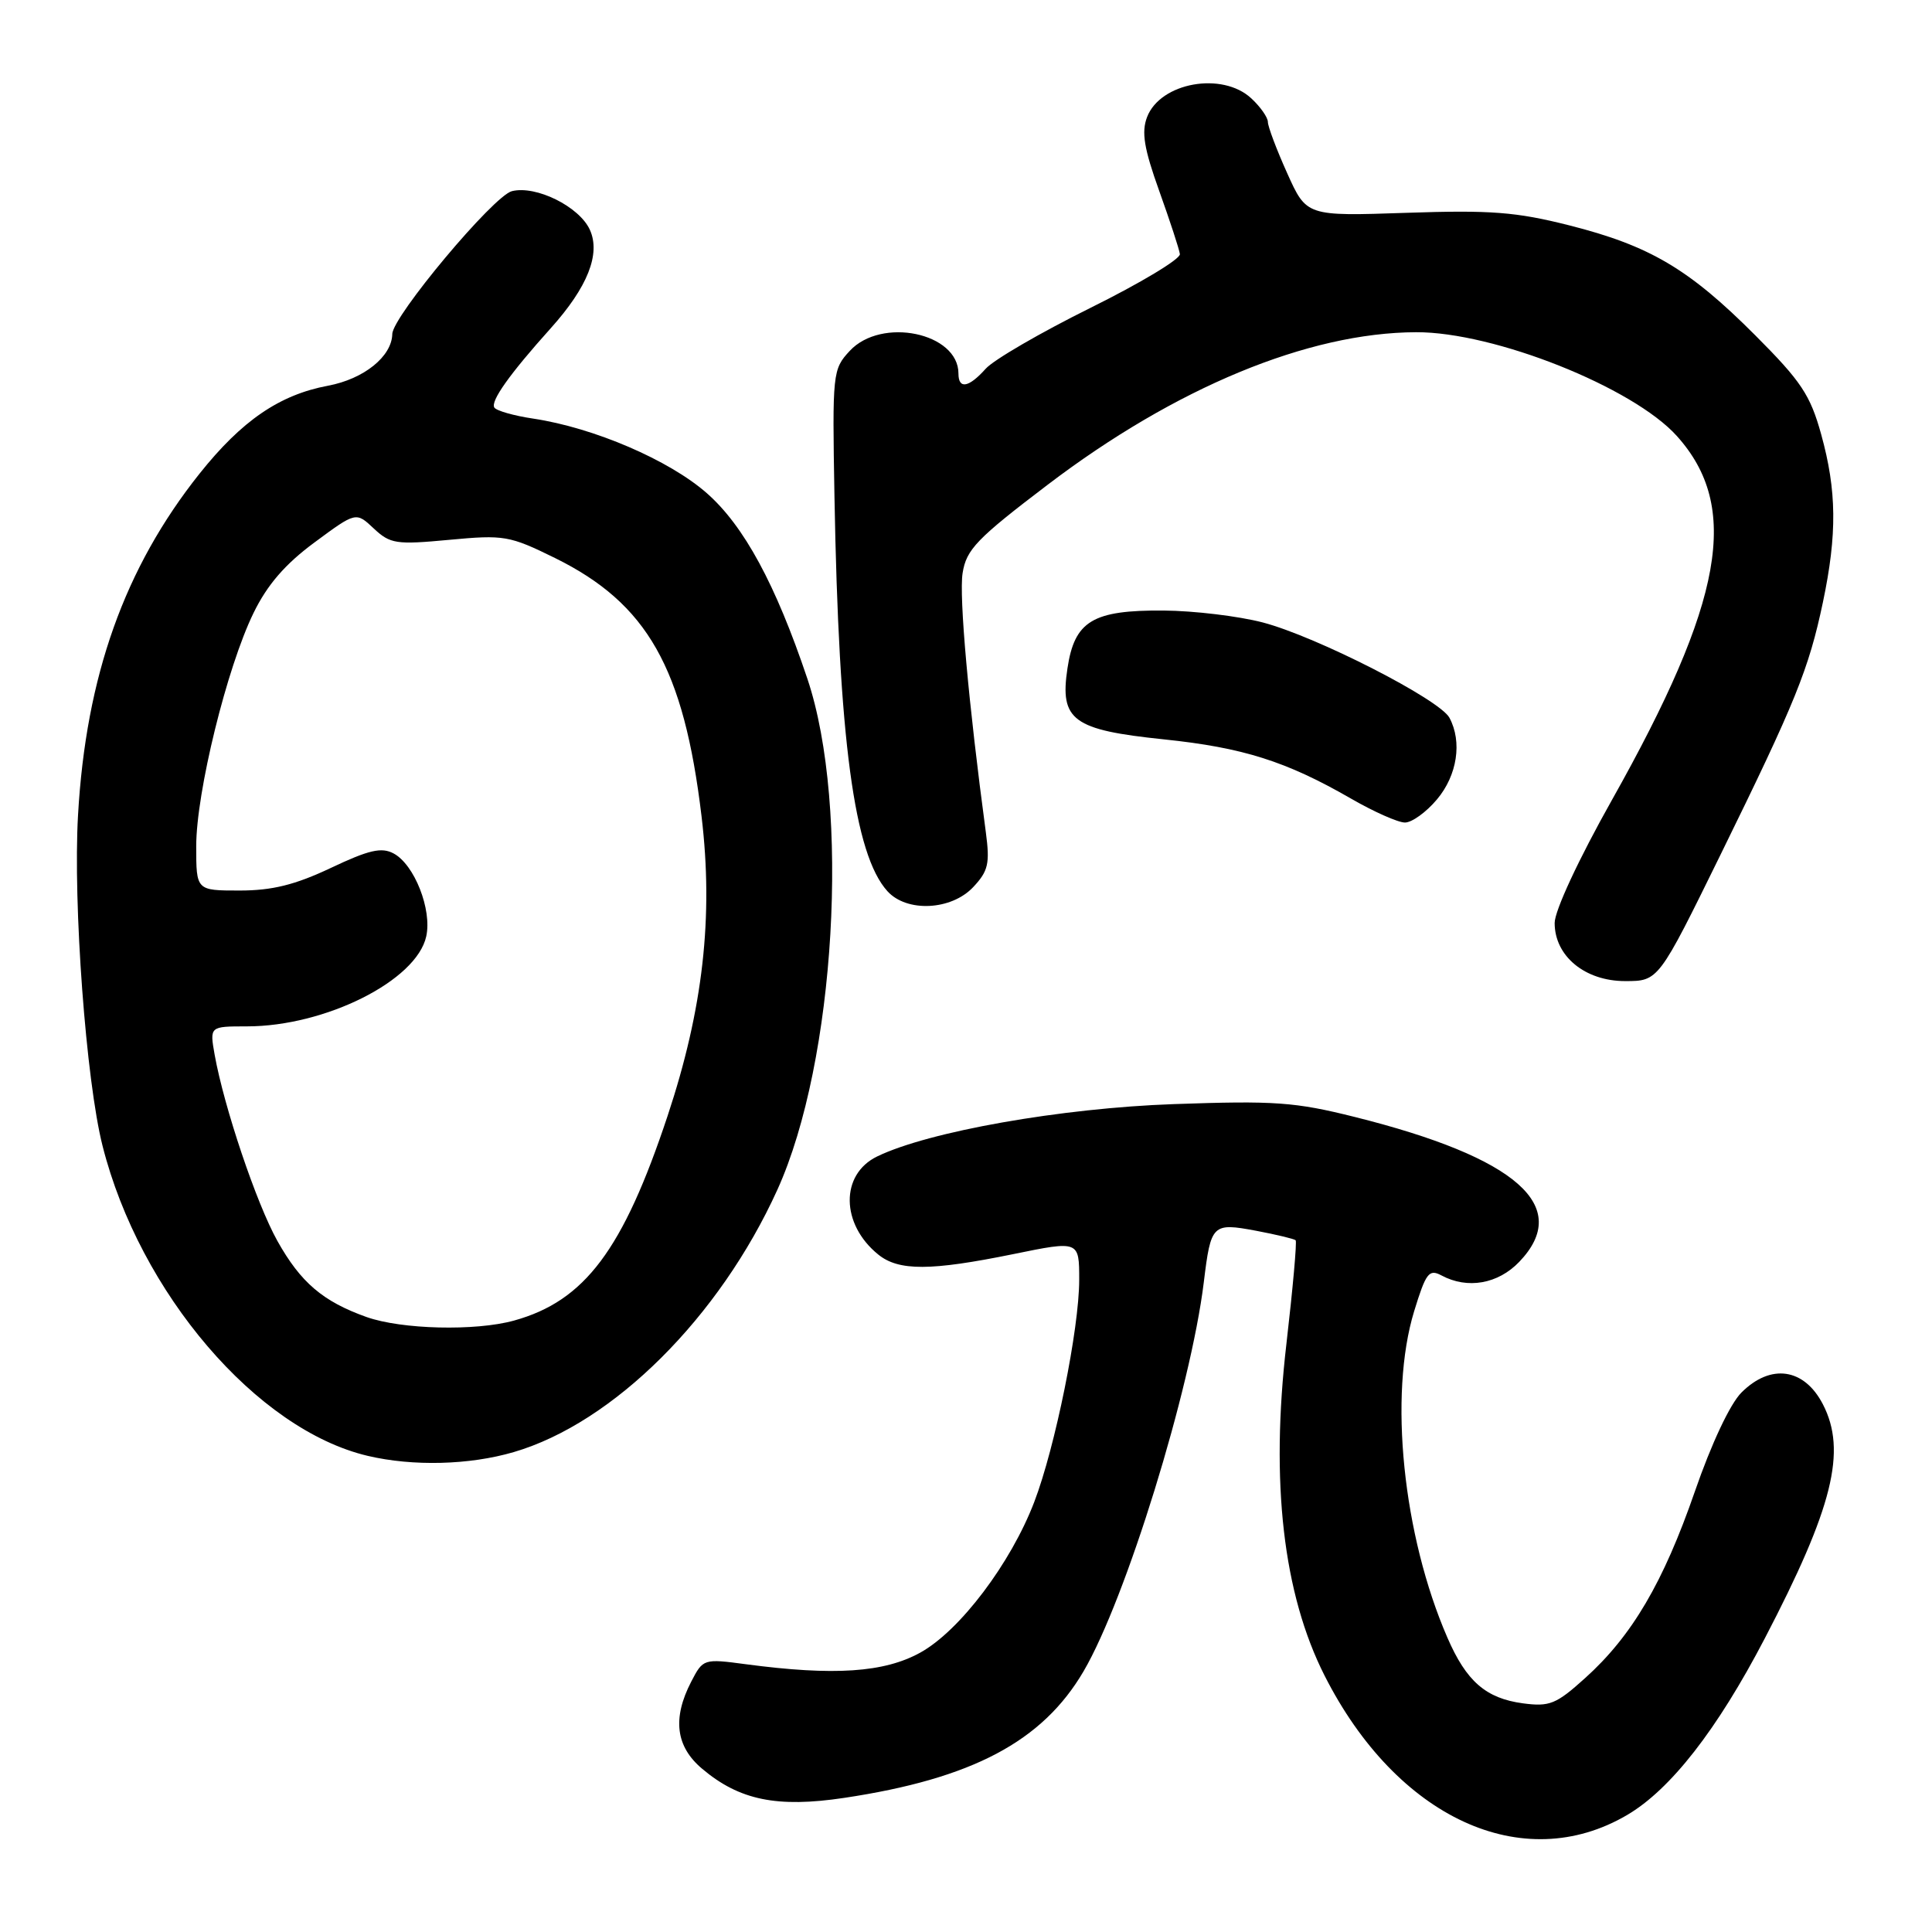 <?xml version="1.0" encoding="UTF-8" standalone="no"?>
<!DOCTYPE svg PUBLIC "-//W3C//DTD SVG 1.1//EN" "http://www.w3.org/Graphics/SVG/1.1/DTD/svg11.dtd" >
<svg xmlns="http://www.w3.org/2000/svg" xmlns:xlink="http://www.w3.org/1999/xlink" version="1.1" viewBox="0 0 256 256">
 <g >
 <path fill="currentColor"
d=" M 215.58 240.51 C 221.35 237.13 227.52 229.22 233.83 217.12 C 242.87 199.78 244.74 192.26 241.54 186.07 C 239.06 181.28 234.63 180.64 230.75 184.52 C 229.24 186.03 226.76 191.31 224.57 197.65 C 220.40 209.69 216.24 216.78 210.03 222.36 C 206.20 225.82 205.32 226.17 201.79 225.70 C 196.89 225.04 194.30 222.79 191.79 217.00 C 185.88 203.41 183.99 184.84 187.38 173.75 C 188.94 168.66 189.35 168.12 191.00 169.00 C 194.45 170.85 198.49 170.14 201.31 167.20 C 208.35 159.85 201.01 153.38 179.54 148.01 C 171.60 146.02 168.90 145.83 155.54 146.30 C 140.65 146.82 123.03 149.93 116.22 153.24 C 111.32 155.62 111.40 162.21 116.37 166.23 C 119.08 168.43 123.31 168.41 134.25 166.18 C 143.00 164.39 143.00 164.39 143.00 169.58 C 143.00 176.06 139.82 191.77 137.04 199.03 C 133.93 207.15 127.19 216.07 121.96 218.97 C 117.17 221.63 110.51 222.07 98.84 220.52 C 93.23 219.77 93.16 219.80 91.59 222.83 C 89.07 227.70 89.54 231.44 93.05 234.38 C 97.98 238.54 102.98 239.56 111.85 238.23 C 128.80 235.69 138.13 230.76 143.58 221.45 C 149.18 211.89 157.77 184.11 159.51 169.90 C 160.45 162.19 160.64 162.00 166.43 163.08 C 169.13 163.59 171.49 164.16 171.68 164.34 C 171.86 164.53 171.31 170.69 170.46 178.04 C 168.32 196.39 170.02 211.19 175.52 222.04 C 185.08 240.90 201.77 248.60 215.58 240.51 Z  M 68.07 192.41 C 81.27 188.55 95.34 174.54 103.01 157.64 C 110.71 140.66 112.69 106.91 106.98 89.93 C 102.78 77.43 98.58 69.68 93.66 65.35 C 88.67 60.96 78.70 56.68 70.67 55.47 C 68.09 55.09 65.76 54.42 65.50 54.00 C 64.98 53.15 67.52 49.57 72.97 43.50 C 77.87 38.05 79.61 33.64 78.16 30.45 C 76.76 27.37 71.02 24.53 67.83 25.33 C 65.39 25.94 52.02 41.92 51.98 44.26 C 51.92 47.24 48.21 50.22 43.46 51.11 C 37.04 52.31 32.04 55.73 26.44 62.76 C 16.50 75.25 11.39 89.59 10.34 108.00 C 9.66 119.74 11.40 143.20 13.59 151.84 C 18.52 171.32 34.03 189.45 48.73 192.91 C 54.72 194.32 62.20 194.13 68.07 192.41 Z  M 227.98 113.25 C 237.94 92.96 239.67 88.69 241.55 79.78 C 243.44 70.78 243.38 65.01 241.32 57.57 C 239.87 52.33 238.67 50.53 232.57 44.42 C 223.80 35.63 218.60 32.56 207.93 29.86 C 200.89 28.08 197.53 27.82 186.35 28.20 C 173.12 28.65 173.12 28.65 170.56 22.95 C 169.15 19.82 168.00 16.76 168.00 16.16 C 168.00 15.57 167.02 14.16 165.81 13.04 C 161.96 9.45 153.74 10.93 151.99 15.52 C 151.23 17.51 151.59 19.69 153.60 25.29 C 155.02 29.26 156.26 33.03 156.34 33.67 C 156.43 34.32 151.10 37.52 144.50 40.79 C 137.90 44.06 131.64 47.69 130.60 48.87 C 128.36 51.37 127.00 51.61 127.00 49.50 C 127.00 44.09 116.79 41.96 112.59 46.50 C 110.33 48.93 110.28 49.42 110.57 65.75 C 111.14 97.99 113.18 113.23 117.59 118.09 C 120.15 120.92 126.05 120.64 128.96 117.54 C 130.95 115.42 131.18 114.43 130.63 110.29 C 128.34 93.26 127.06 79.00 127.55 75.94 C 128.04 72.81 129.43 71.37 138.81 64.24 C 155.76 51.35 173.34 44.07 187.64 44.02 C 197.98 43.98 216.38 51.31 222.19 57.77 C 230.64 67.17 228.42 79.62 213.59 106.00 C 209.17 113.86 206.00 120.67 206.00 122.30 C 206.00 126.69 210.01 130.00 215.34 130.00 C 219.76 130.00 219.76 130.00 227.98 113.25 Z  M 190.41 105.92 C 193.09 102.74 193.77 98.30 192.06 95.11 C 190.76 92.68 174.45 84.35 167.33 82.48 C 164.12 81.64 158.21 80.93 154.19 80.90 C 144.78 80.83 142.38 82.28 141.44 88.58 C 140.41 95.44 142.15 96.72 154.22 97.97 C 164.70 99.06 170.42 100.87 179.00 105.81 C 182.03 107.56 185.25 108.99 186.16 108.99 C 187.07 109.00 188.99 107.62 190.41 105.92 Z  M 48.56 174.51 C 42.78 172.45 39.83 169.93 36.75 164.42 C 33.98 159.46 29.68 146.68 28.44 139.75 C 27.78 136.00 27.78 136.00 32.71 136.00 C 43.11 136.00 55.20 129.94 56.48 124.07 C 57.26 120.53 54.91 114.56 52.16 113.09 C 50.56 112.23 48.89 112.61 43.83 115.01 C 39.09 117.25 36.06 118.00 31.75 118.00 C 26.00 118.00 26.00 118.00 26.00 112.13 C 26.00 104.98 30.07 88.43 33.60 81.21 C 35.42 77.48 37.79 74.74 41.68 71.87 C 47.17 67.81 47.17 67.81 49.53 70.03 C 51.71 72.07 52.49 72.19 59.53 71.53 C 66.79 70.85 67.50 70.97 73.54 73.94 C 85.77 79.97 90.61 88.49 92.96 108.18 C 94.55 121.47 93.16 133.70 88.46 147.86 C 82.56 165.62 77.49 172.38 68.12 174.98 C 63.01 176.40 53.21 176.16 48.56 174.51 Z "/>
</g>
</svg>